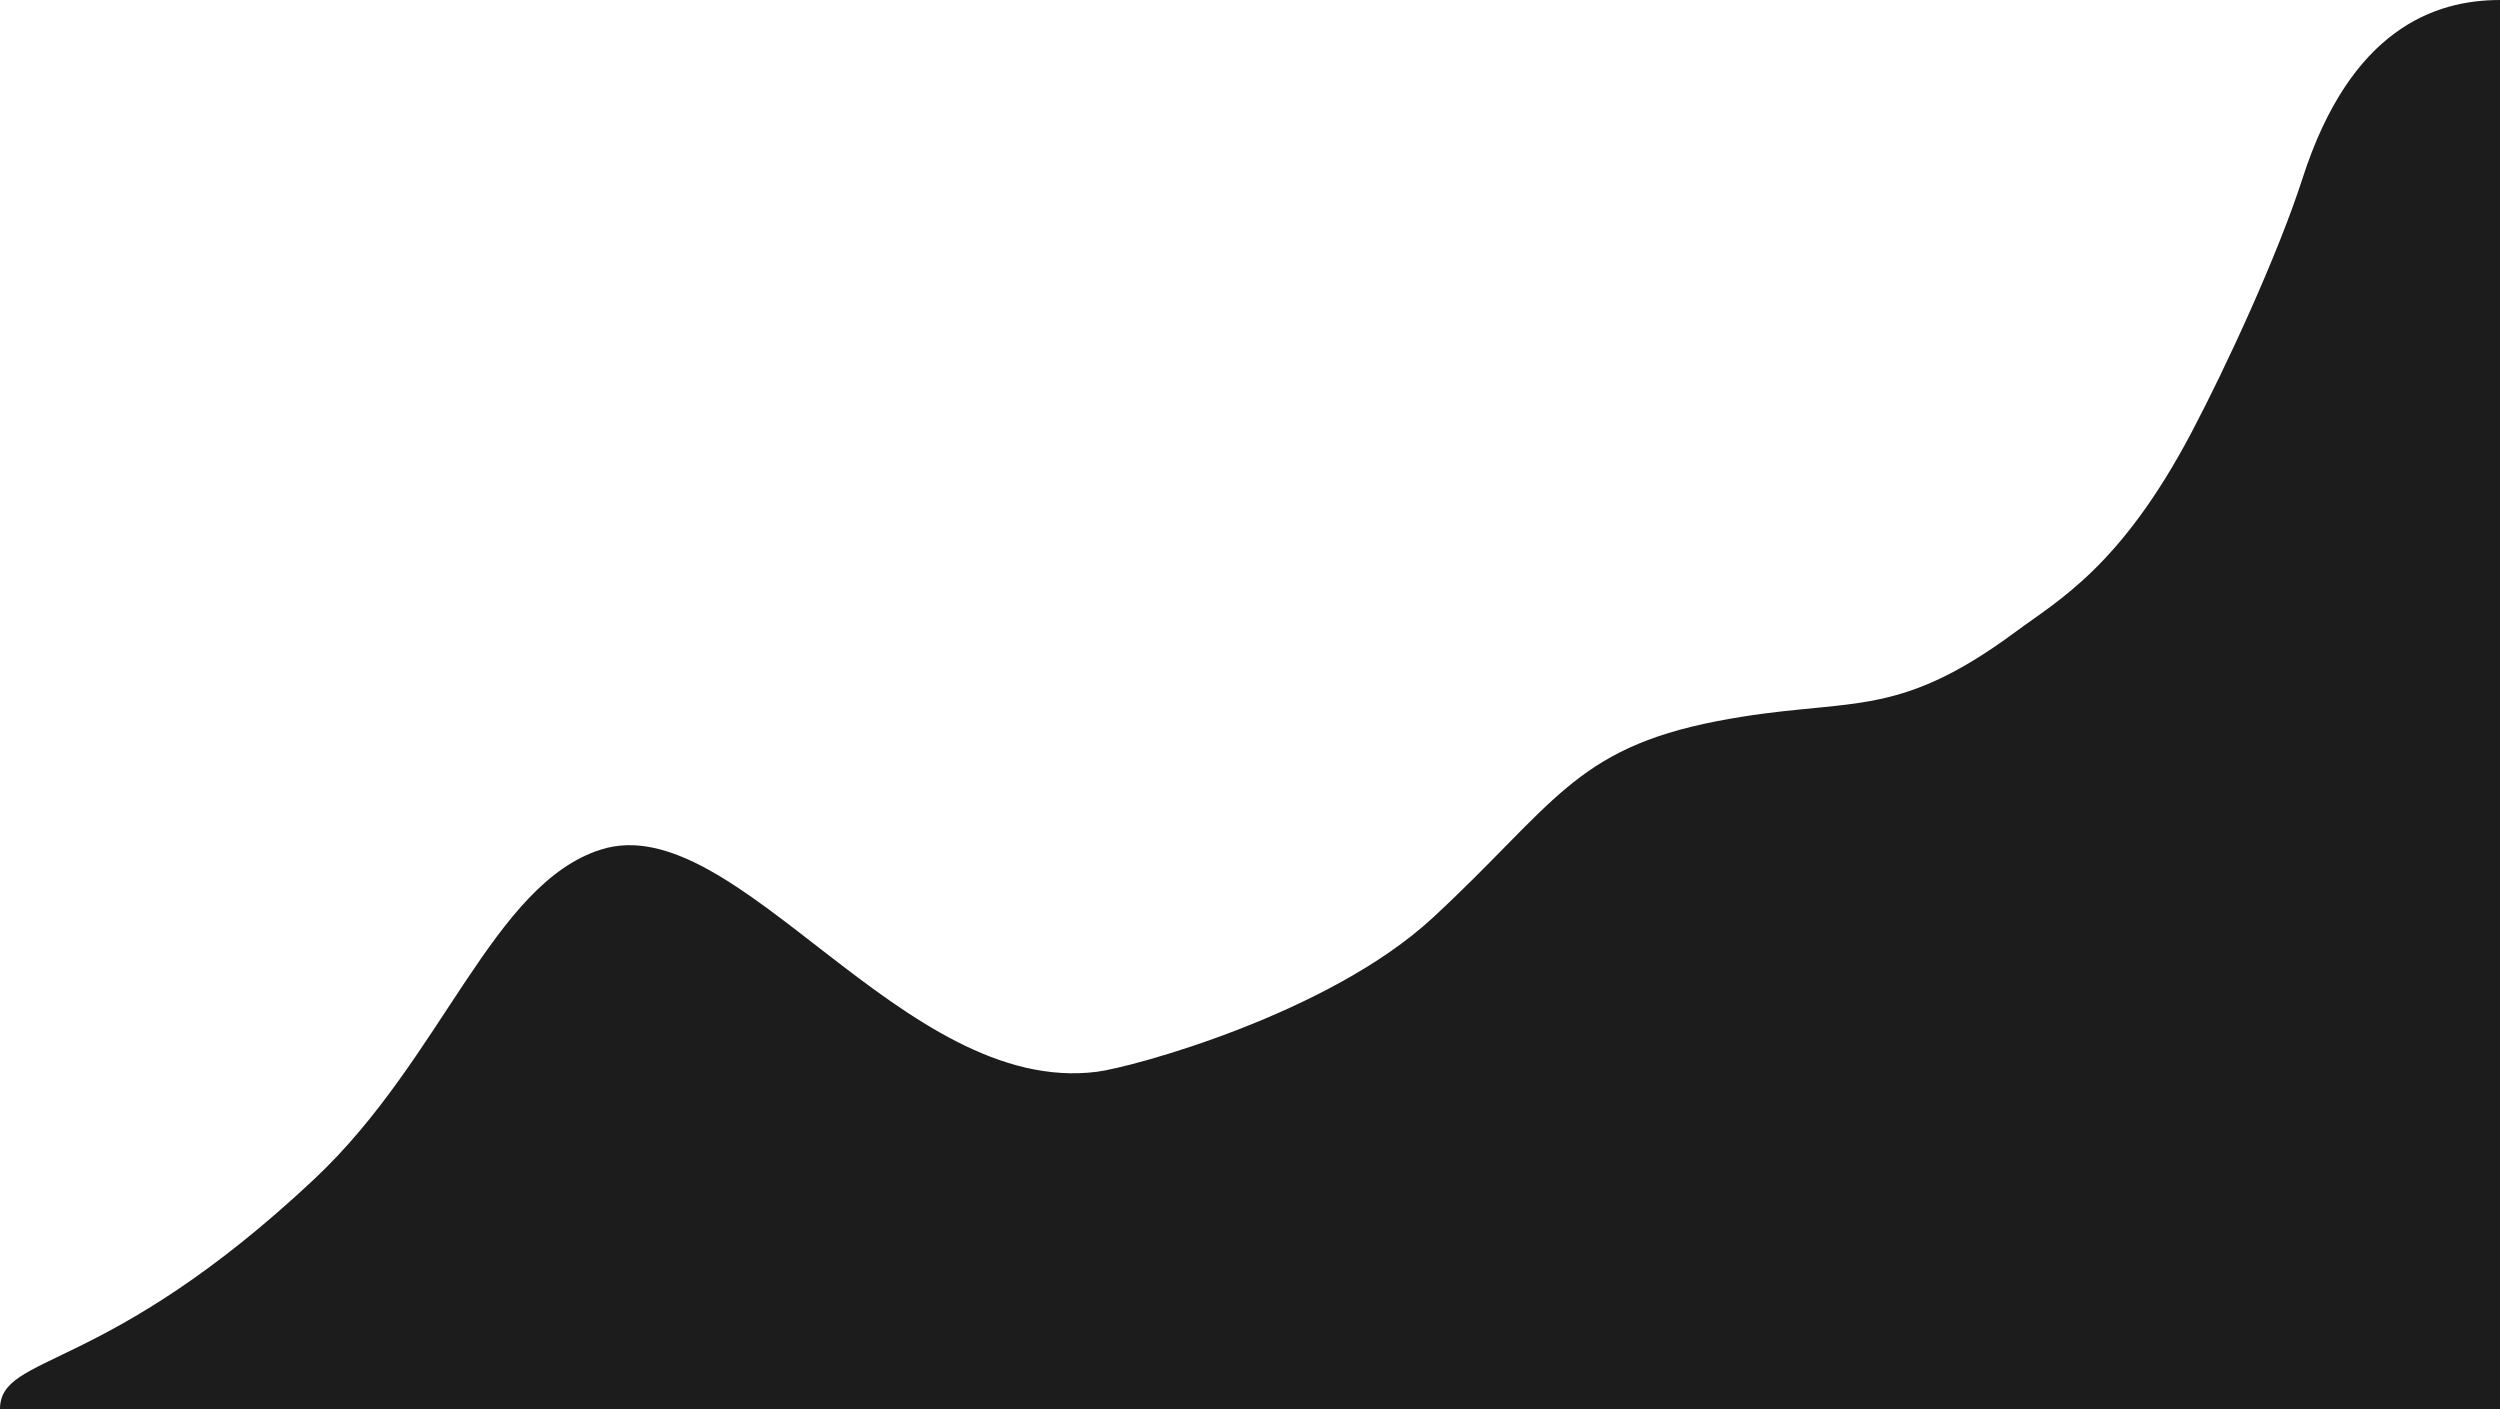<svg xmlns="http://www.w3.org/2000/svg" width="2560" height="1443" viewBox="0 0 2560 1443"><defs><style>.cls-1{fill:#1c1c1c;}</style></defs><title>Zasób 2</title><g id="Warstwa_2" data-name="Warstwa 2"><g id="Warstwa_1-2" data-name="Warstwa 1"><path class="cls-1" d="M0,1443c0-58,107.56-34.09,322.37-236.14,131-123.24,182.07-302.09,293.28-337,138.74-43.62,308.67,253.16,507.77,227.62,35.95-4.61,237.08-59,343.62-157.58C1591.2,825,1611.49,766.94,1758.13,738.49c135.23-26.24,179.47,2.19,306.41-91.92,43-31.86,107.07-66.31,179.47-203.55,35.18-66.68,88.38-181.52,113.81-260.45C2407,29.88,2493,0,2560,0V1443Z"/></g></g></svg>